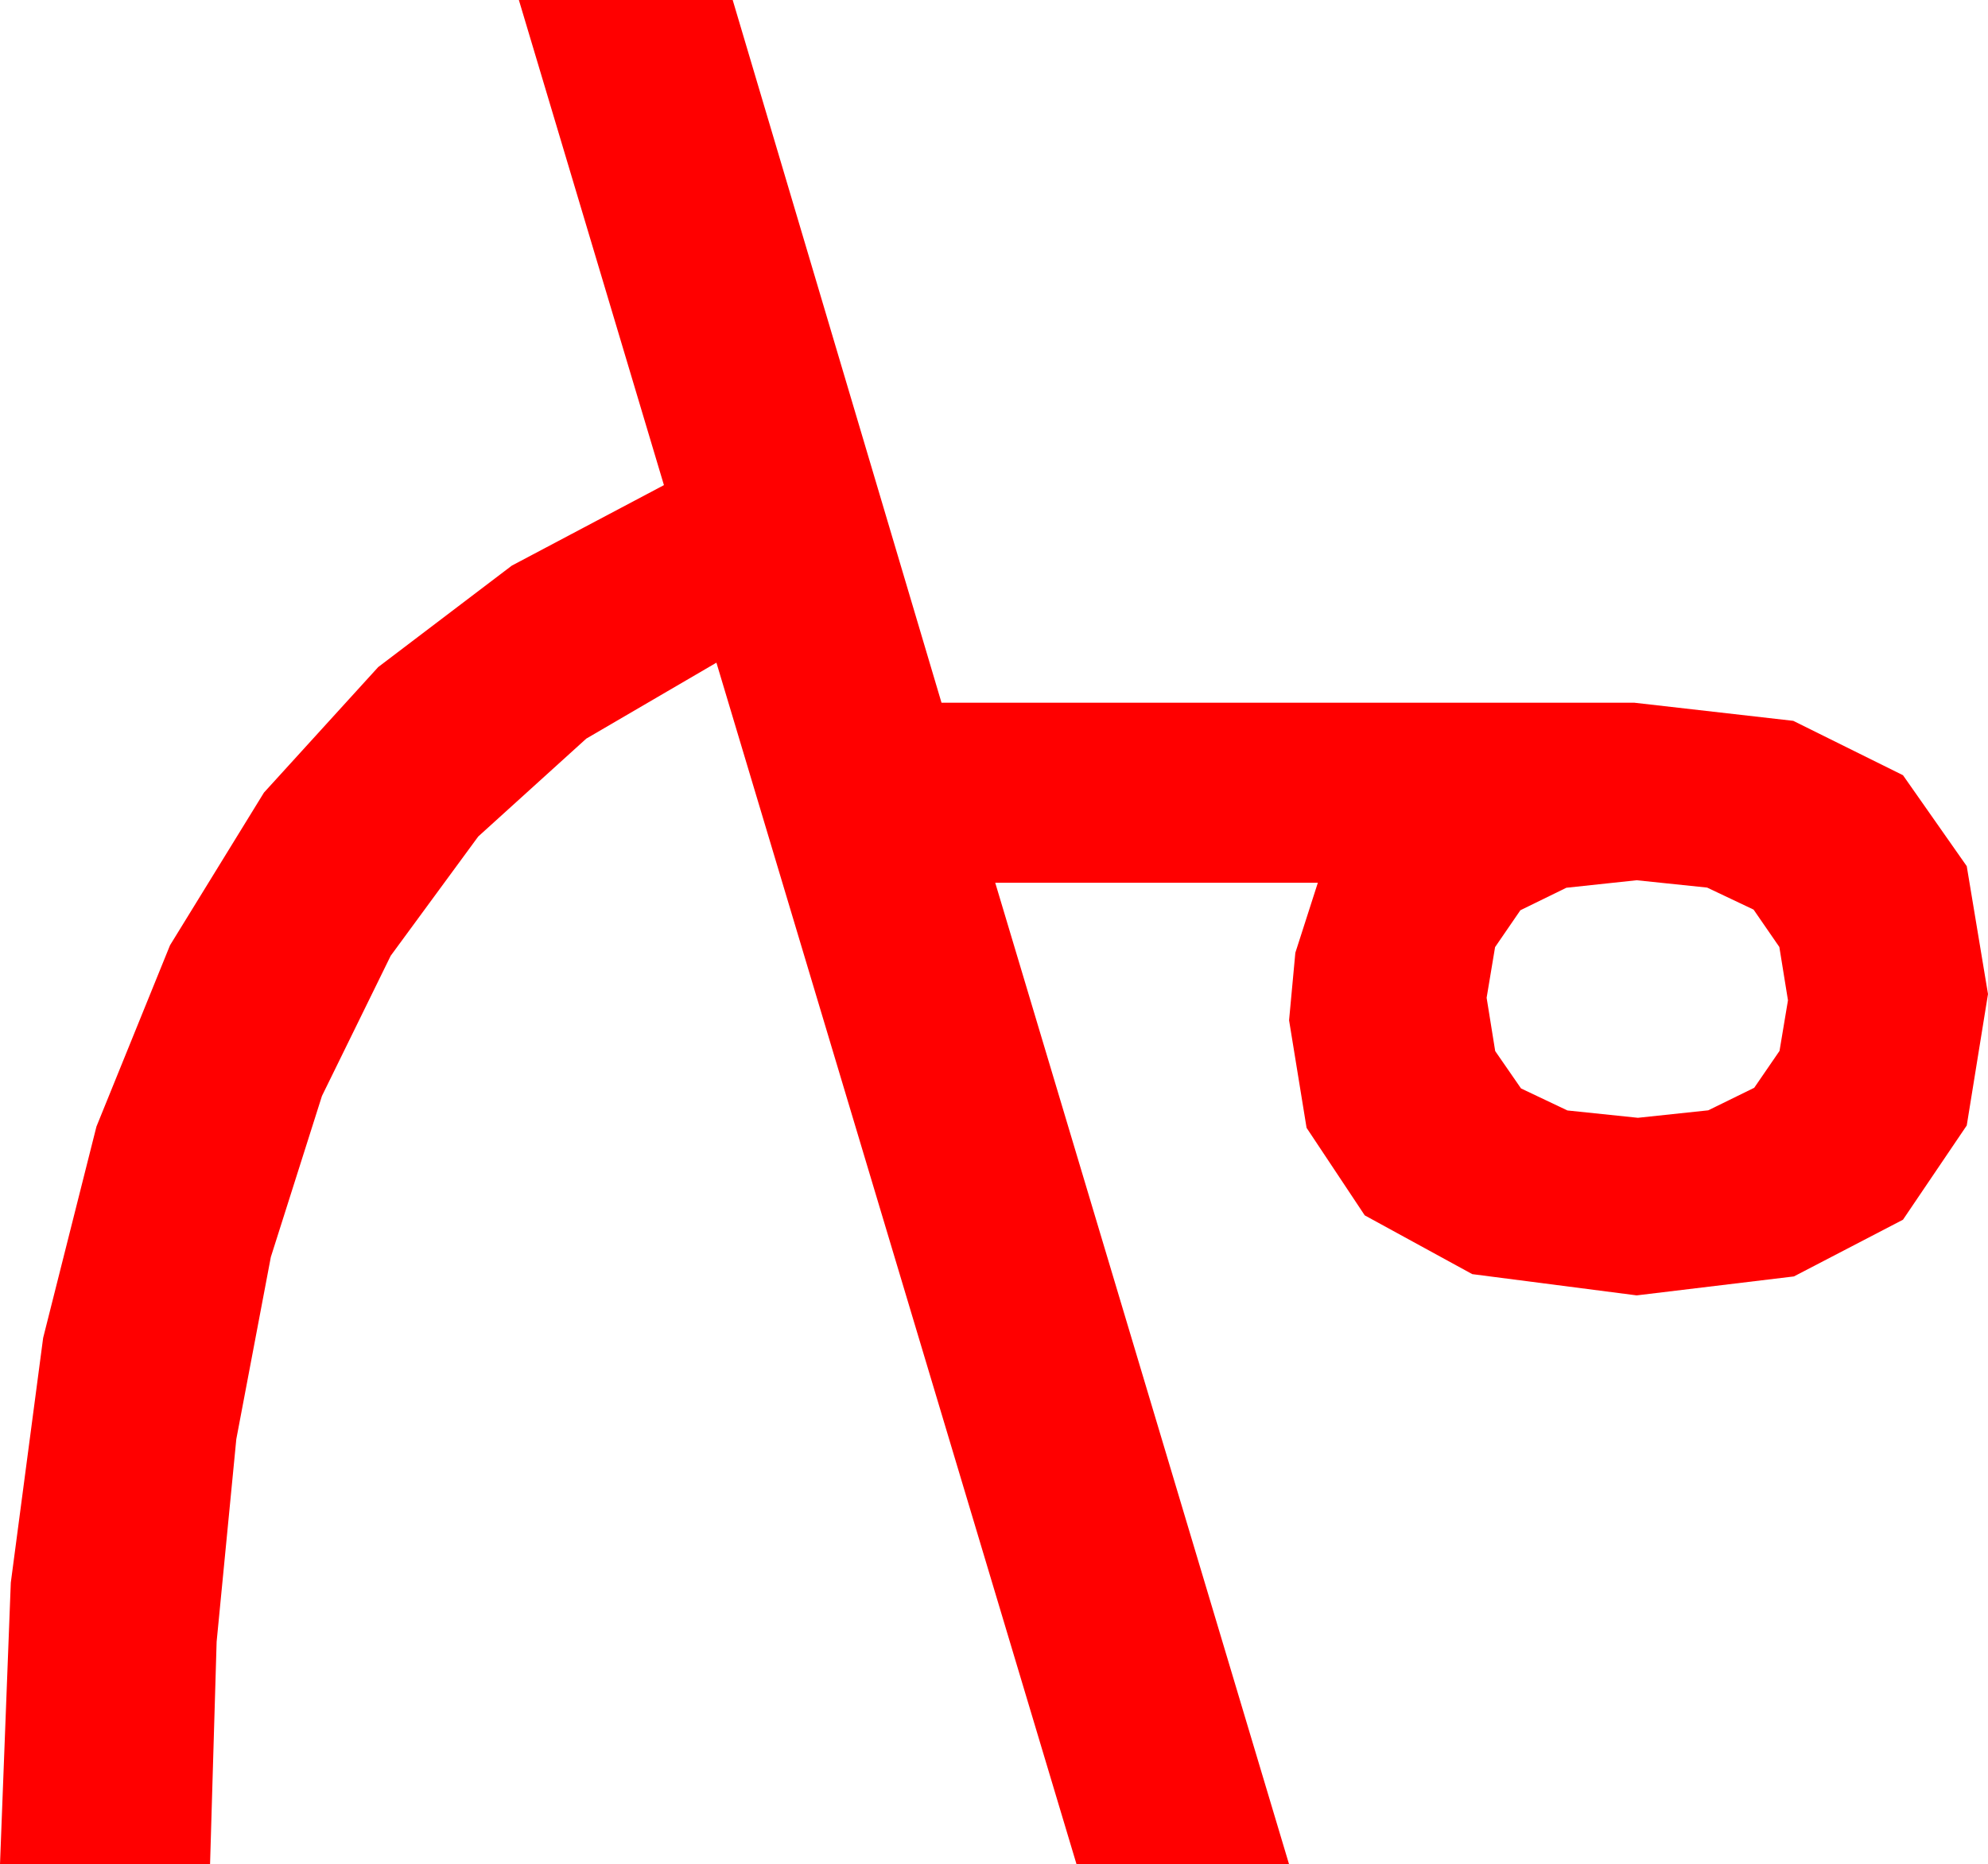 <?xml version="1.0" encoding="utf-8"?>
<!DOCTYPE svg PUBLIC "-//W3C//DTD SVG 1.1//EN" "http://www.w3.org/Graphics/SVG/1.1/DTD/svg11.dtd">
<svg width="46.582" height="43.682" xmlns="http://www.w3.org/2000/svg" xmlns:xlink="http://www.w3.org/1999/xlink" xmlns:xml="http://www.w3.org/XML/1998/namespace" version="1.1">
  <g>
    <g>
      <path style="fill:#FF0000;fill-opacity:1" d="M38.35,20.625L36.702,20.801 35.625,21.328 35.032,22.192 34.834,23.379 35.035,24.628 35.64,25.503 36.727,26.019 38.379,26.191 40.027,26.016 41.104,25.488 41.697,24.624 41.895,23.438 41.693,22.189 41.089,21.313 40.001,20.797 38.35,20.625z M12.158,0L17.168,0 22.061,16.465 38.291,16.465 42.019,16.89 44.59,18.164 46.084,20.295 46.582,23.291 46.084,26.371 44.59,28.579 42.034,29.908 38.35,30.352 34.497,29.854 31.978,28.477 30.615,26.426 30.205,23.906 30.352,22.324 30.879,20.684 23.32,20.684 30.205,43.682 25.225,43.682 16.787,15.527 13.737,17.307 11.206,19.6 9.155,22.394 7.544,25.679 6.346,29.454 5.537,33.721 5.076,38.467 4.922,43.682 0,43.682 0.253,37.083 1.011,31.348 2.26,26.396 3.984,22.148 6.185,18.571 8.862,15.63 11.993,13.253 15.557,11.367 12.158,0z" />
    </g>
  </g>
</svg>
